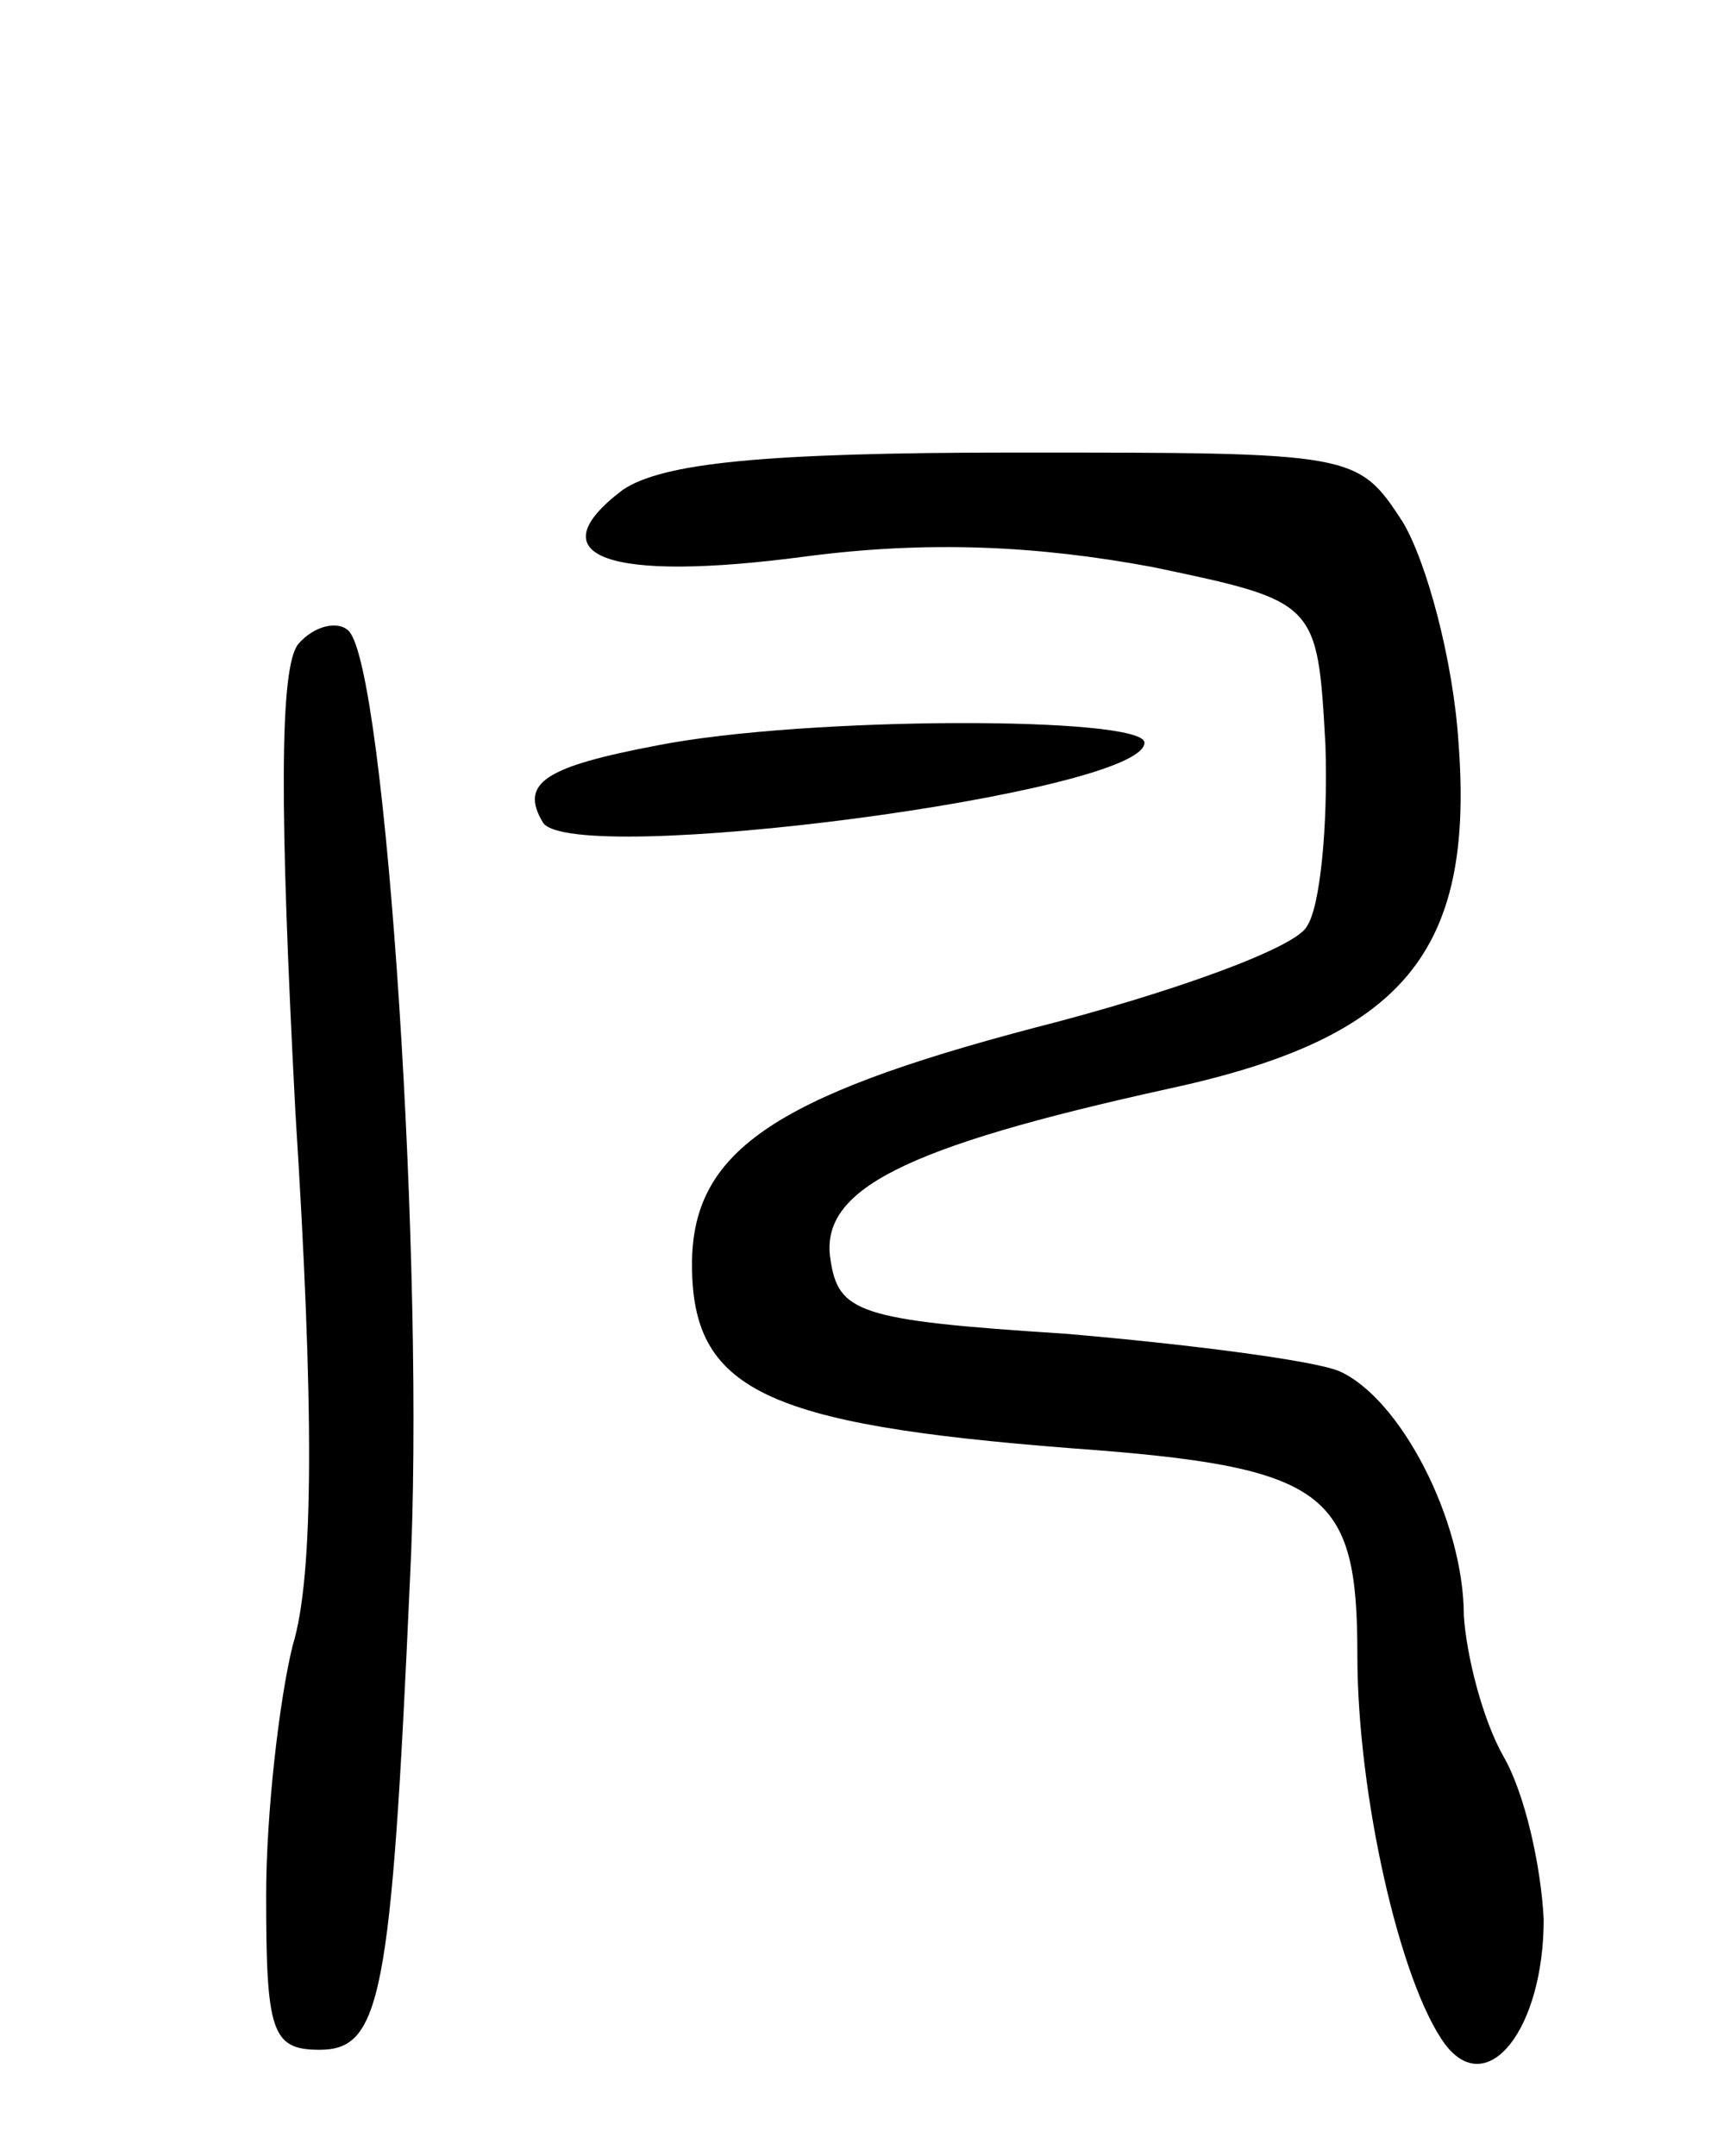 <svg version="1.0" xmlns="http://www.w3.org/2000/svg"
 width="65pt" height="81pt" viewBox="0 0 65 81"
 preserveAspectRatio="xMidYMid meet">
<g transform="translate(0,81) scale(0.1,-0.1)"
fill="#000000" stroke="none">
<path d="M234 626 c-33 -25 -6 -35 69 -25 46 6 87 4 130 -4 62 -13 62 -13 65
-67 1 -30 -2 -61 -7 -68 -4 -8 -51 -25 -102 -38 -99 -26 -129 -47 -129 -89 0
-47 27 -60 142 -69 97 -7 108 -16 108 -78 0 -52 16 -123 33 -146 16 -21 37 6
37 47 -1 20 -7 47 -15 61 -8 14 -14 38 -15 53 0 36 -24 82 -47 92 -10 4 -56
10 -103 14 -78 5 -85 8 -88 28 -4 26 27 42 127 64 88 19 115 51 109 130 -2 31
-12 68 -21 83 -17 26 -18 26 -145 26 -96 0 -133 -4 -148 -14z"/>
<path d="M112 568 c-7 -9 -7 -62 -1 -176 7 -110 7 -174 -1 -200 -5 -20 -10
-63 -10 -94 0 -51 2 -58 20 -58 23 0 27 19 34 176 6 115 -9 343 -23 357 -4 4
-13 2 -19 -5z"/>
<path d="M247 530 c-42 -8 -52 -14 -43 -29 11 -17 226 11 226 30 0 10 -127 10
-183 -1z"/>
</g>
</svg>
